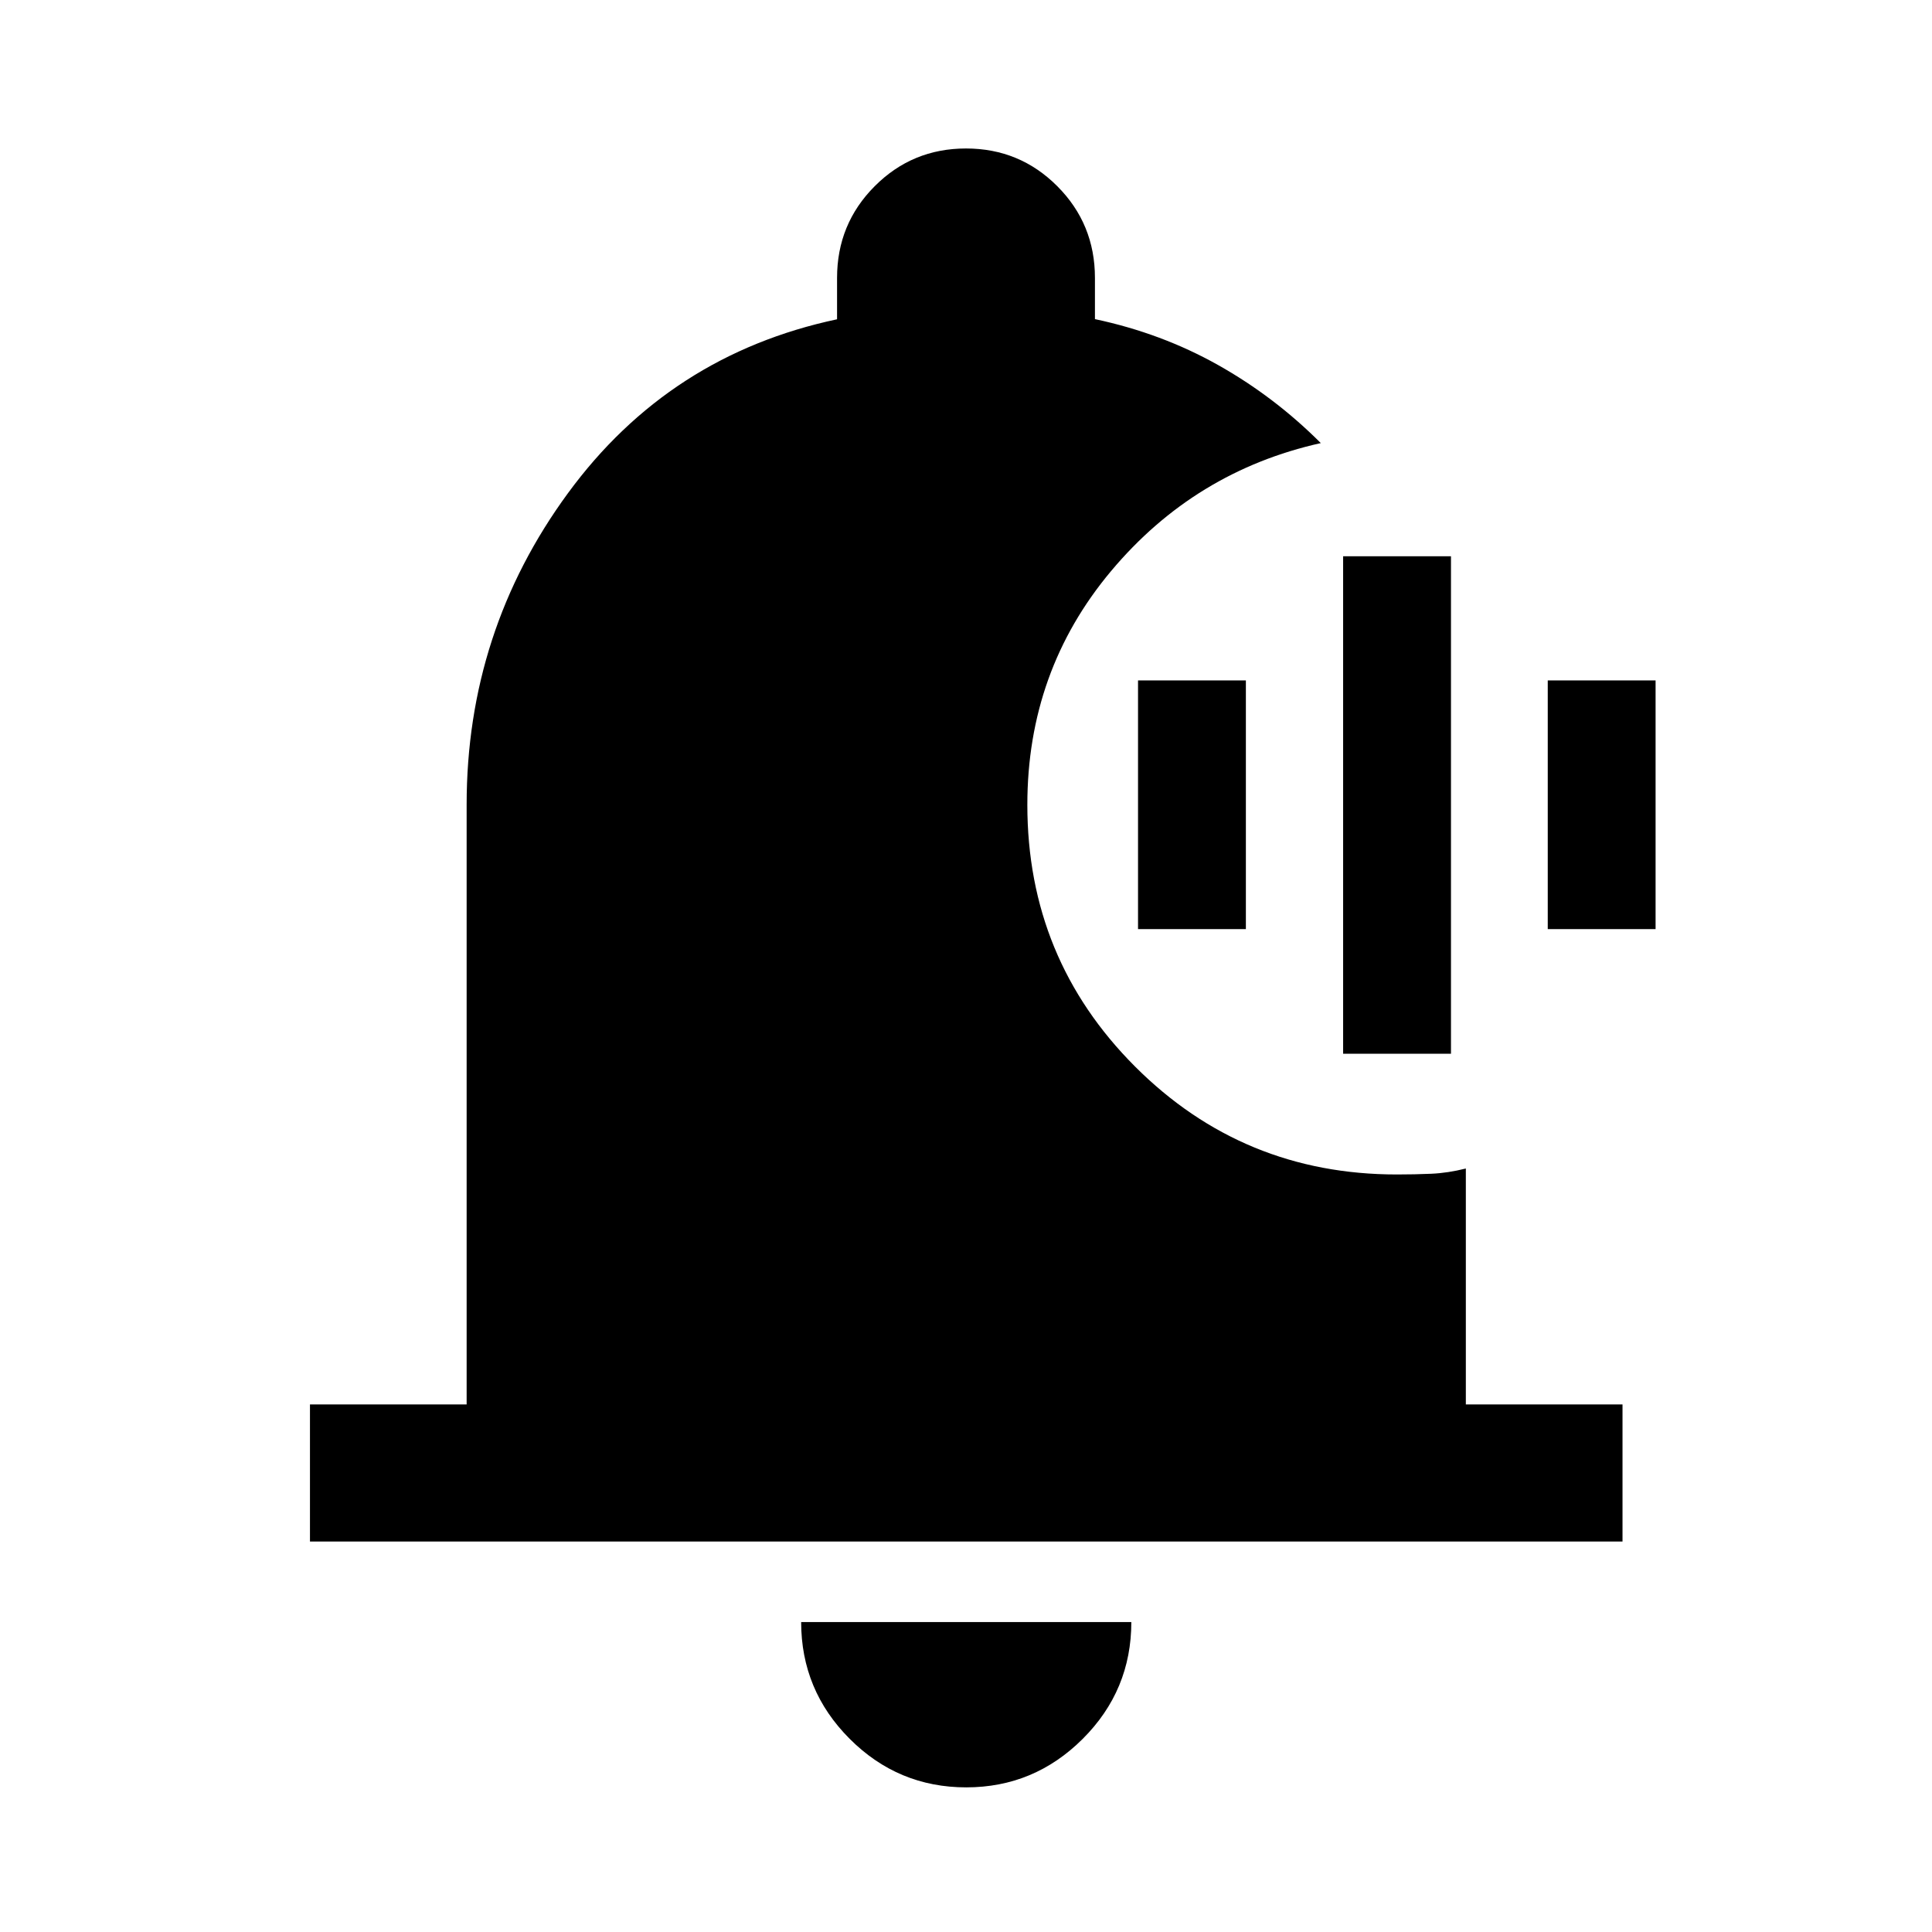 <svg xmlns="http://www.w3.org/2000/svg" width="48" height="48" viewBox="0 -960 960 960"><path d="M480.12-71.87q-33.83 0-57.93-24.13t-24.1-58.02h164.06q0 33.95-24.15 58.05-24.15 24.1-57.88 24.1Zm326.1-122.15h-652.2v-68.13h77.85v-298.02q0-86.08 50.34-154.77 50.33-68.69 133.72-86.41v-20.56q0-26.8 18.69-45.55 18.69-18.76 45.38-18.76t45.38 18.76q18.69 18.75 18.69 45.55v20.48q33.06 7.01 61.12 22.77 28.06 15.76 51.11 38.83-62.67 14-104.25 63.63-41.57 49.63-41.57 116.11 0 76.52 53.57 130.1 53.58 53.58 130.02 53.58 8.95 0 17.15-.36 8.19-.36 17.15-2.6v117.22h77.85v68.13ZM667.39-436.41v-247.18h53.59v247.18h-53.59Zm-101.91-61.92v-123.58h53.59v123.58h-53.59Zm203.59 0v-123.58h53.58v123.58h-53.58Z"/></svg>